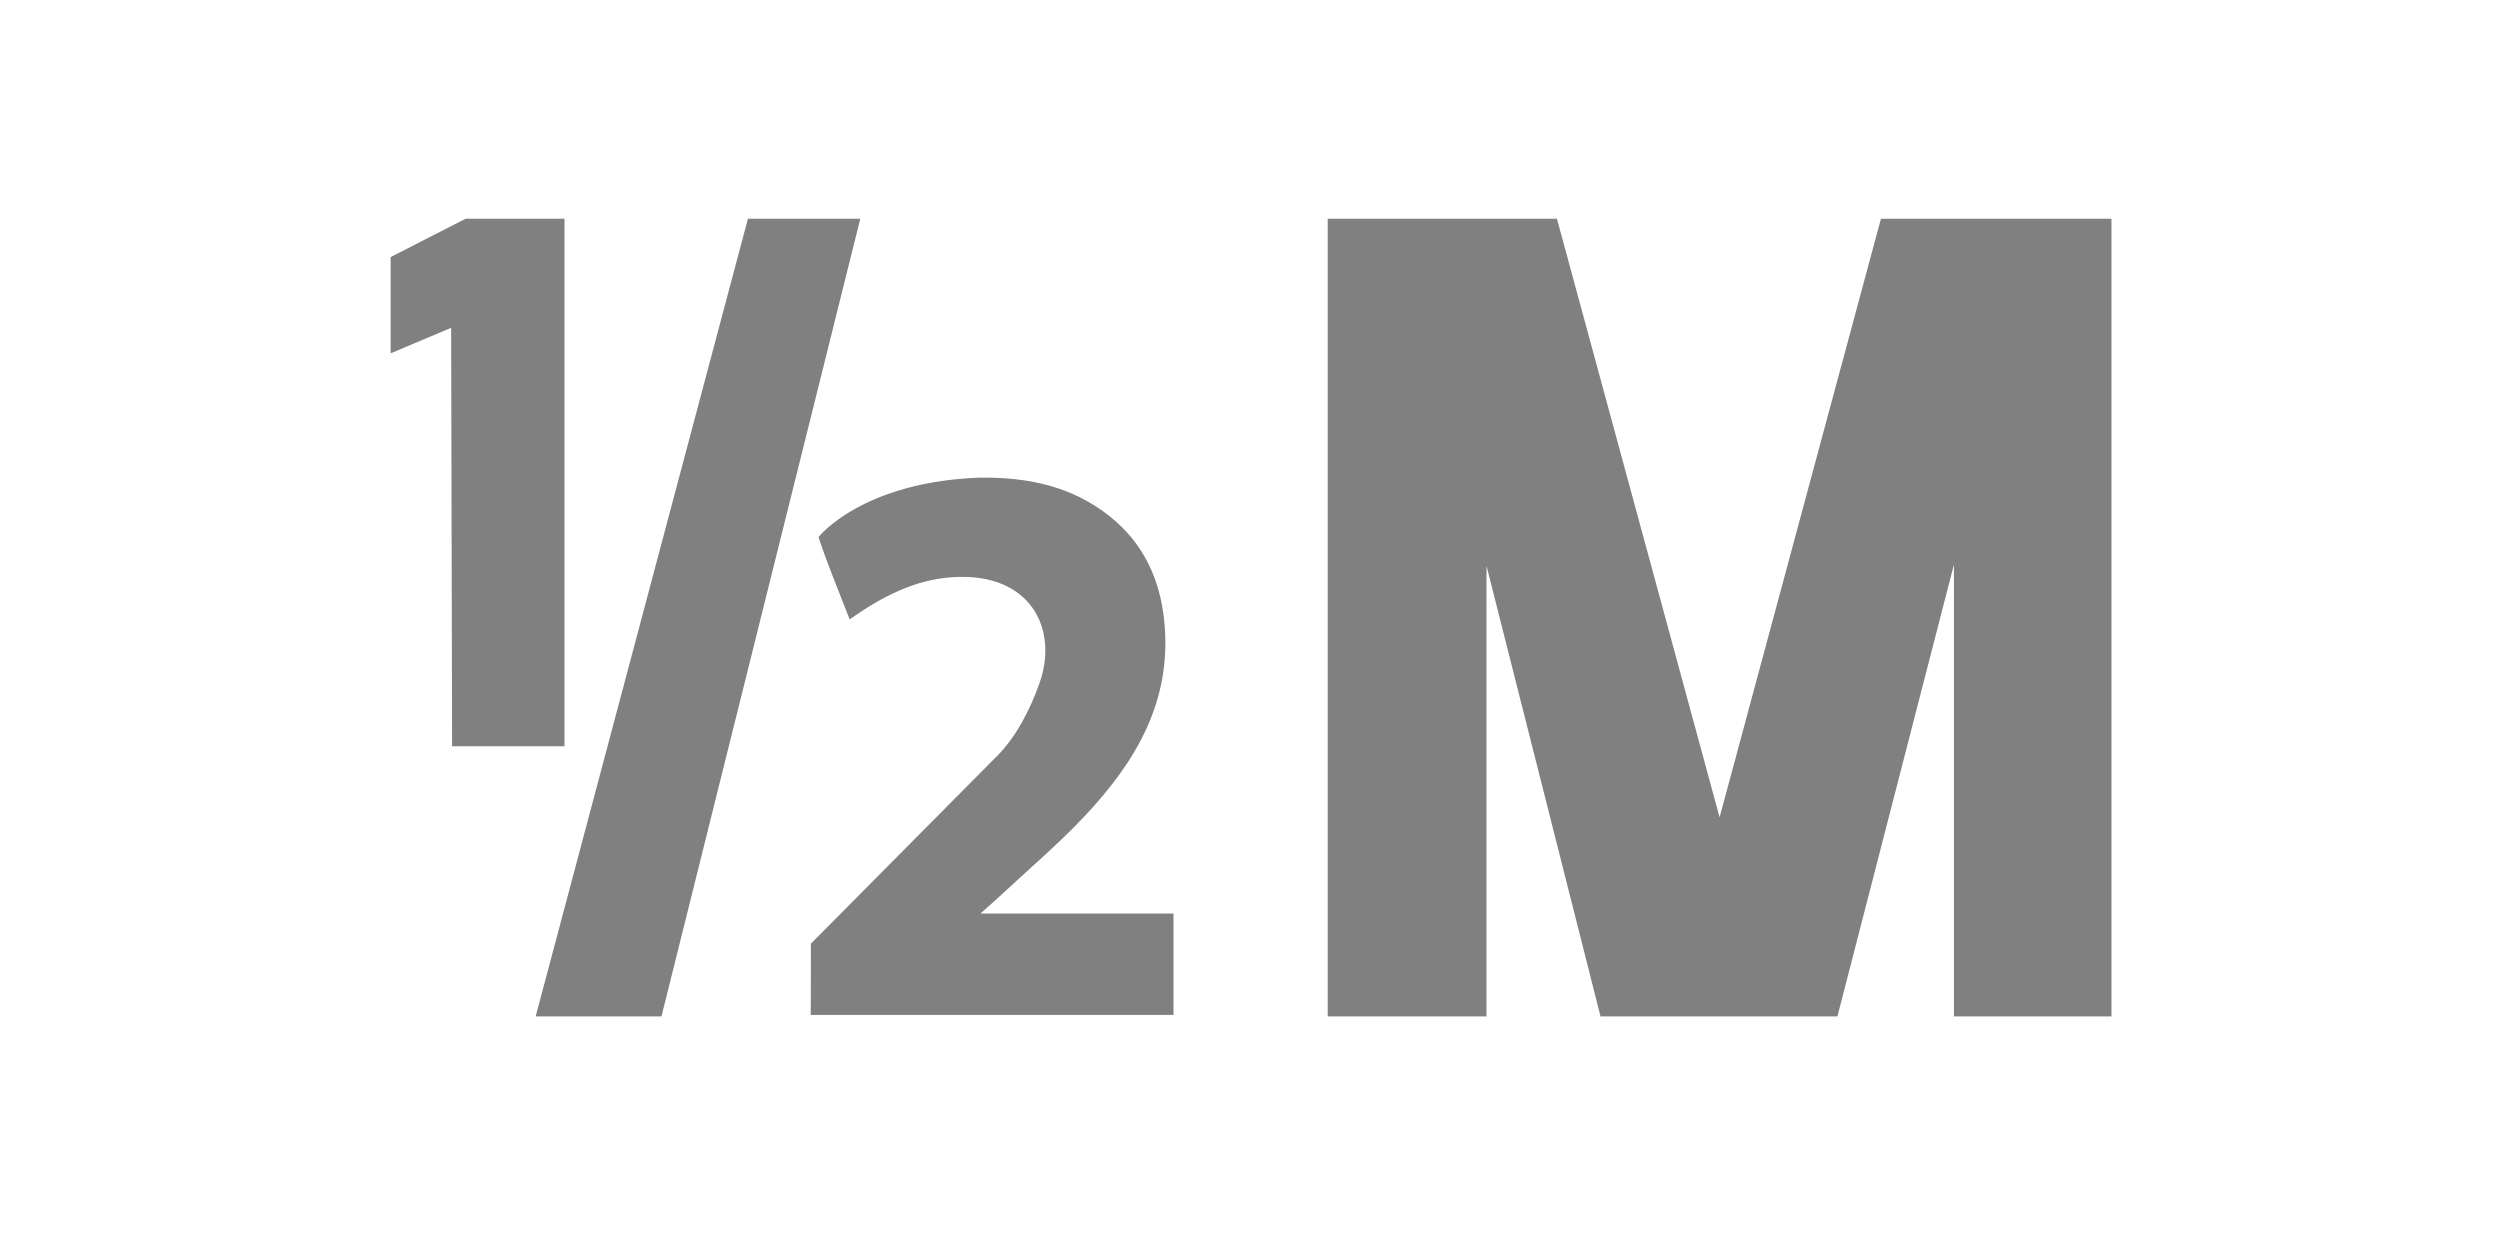 <svg width="160" height="80" viewBox="0 0 160 80" fill="none" xmlns="http://www.w3.org/2000/svg">
<g clip-path="url(#clip0_705_11736)">
<path fill-rule="evenodd" clip-rule="evenodd" d="M62.75 30.569C65.782 30.535 68.623 31.116 71.05 33.066C73.146 34.749 74.23 37.005 74.51 39.728C75.039 44.871 72.672 48.778 69.4 52.252C67.701 54.056 65.8 55.661 63.99 57.354C63.677 57.646 63.353 57.925 62.751 58.464H75.105V64.956H51.884C51.905 63.462 51.884 61.968 51.897 60.395L63.953 48.241C65.103 47.025 65.943 45.362 66.519 43.749C67.768 40.268 65.973 36.596 60.929 36.942C58.532 37.106 56.464 38.172 54.378 39.639C53.675 37.835 52.964 36.128 52.383 34.374C52.383 34.374 55.147 30.83 62.747 30.567L62.75 30.569Z" fill="#808080"/>
<path d="M84.973 65.051V14H99.643L110.054 52.31L120.38 14H135.134V65.051H125.052V36.131L117.595 65.051H102.433L95.137 36.215V65.051H84.973Z" fill="#808080"/>
<path d="M47.867 14H55.059L42.334 65.051H34.282L47.867 14Z" fill="#808080"/>
<path d="M28.934 47.761H36.127V14H29.796L25 16.452V22.614L28.873 20.979L28.934 47.761Z" fill="#808080"/>
</g>
<defs>
<clipPath id="clip0_705_11736">
<rect width="110.134" height="51.051" fill="white" transform="translate(25 14)"/>
</clipPath>
</defs>
</svg>
